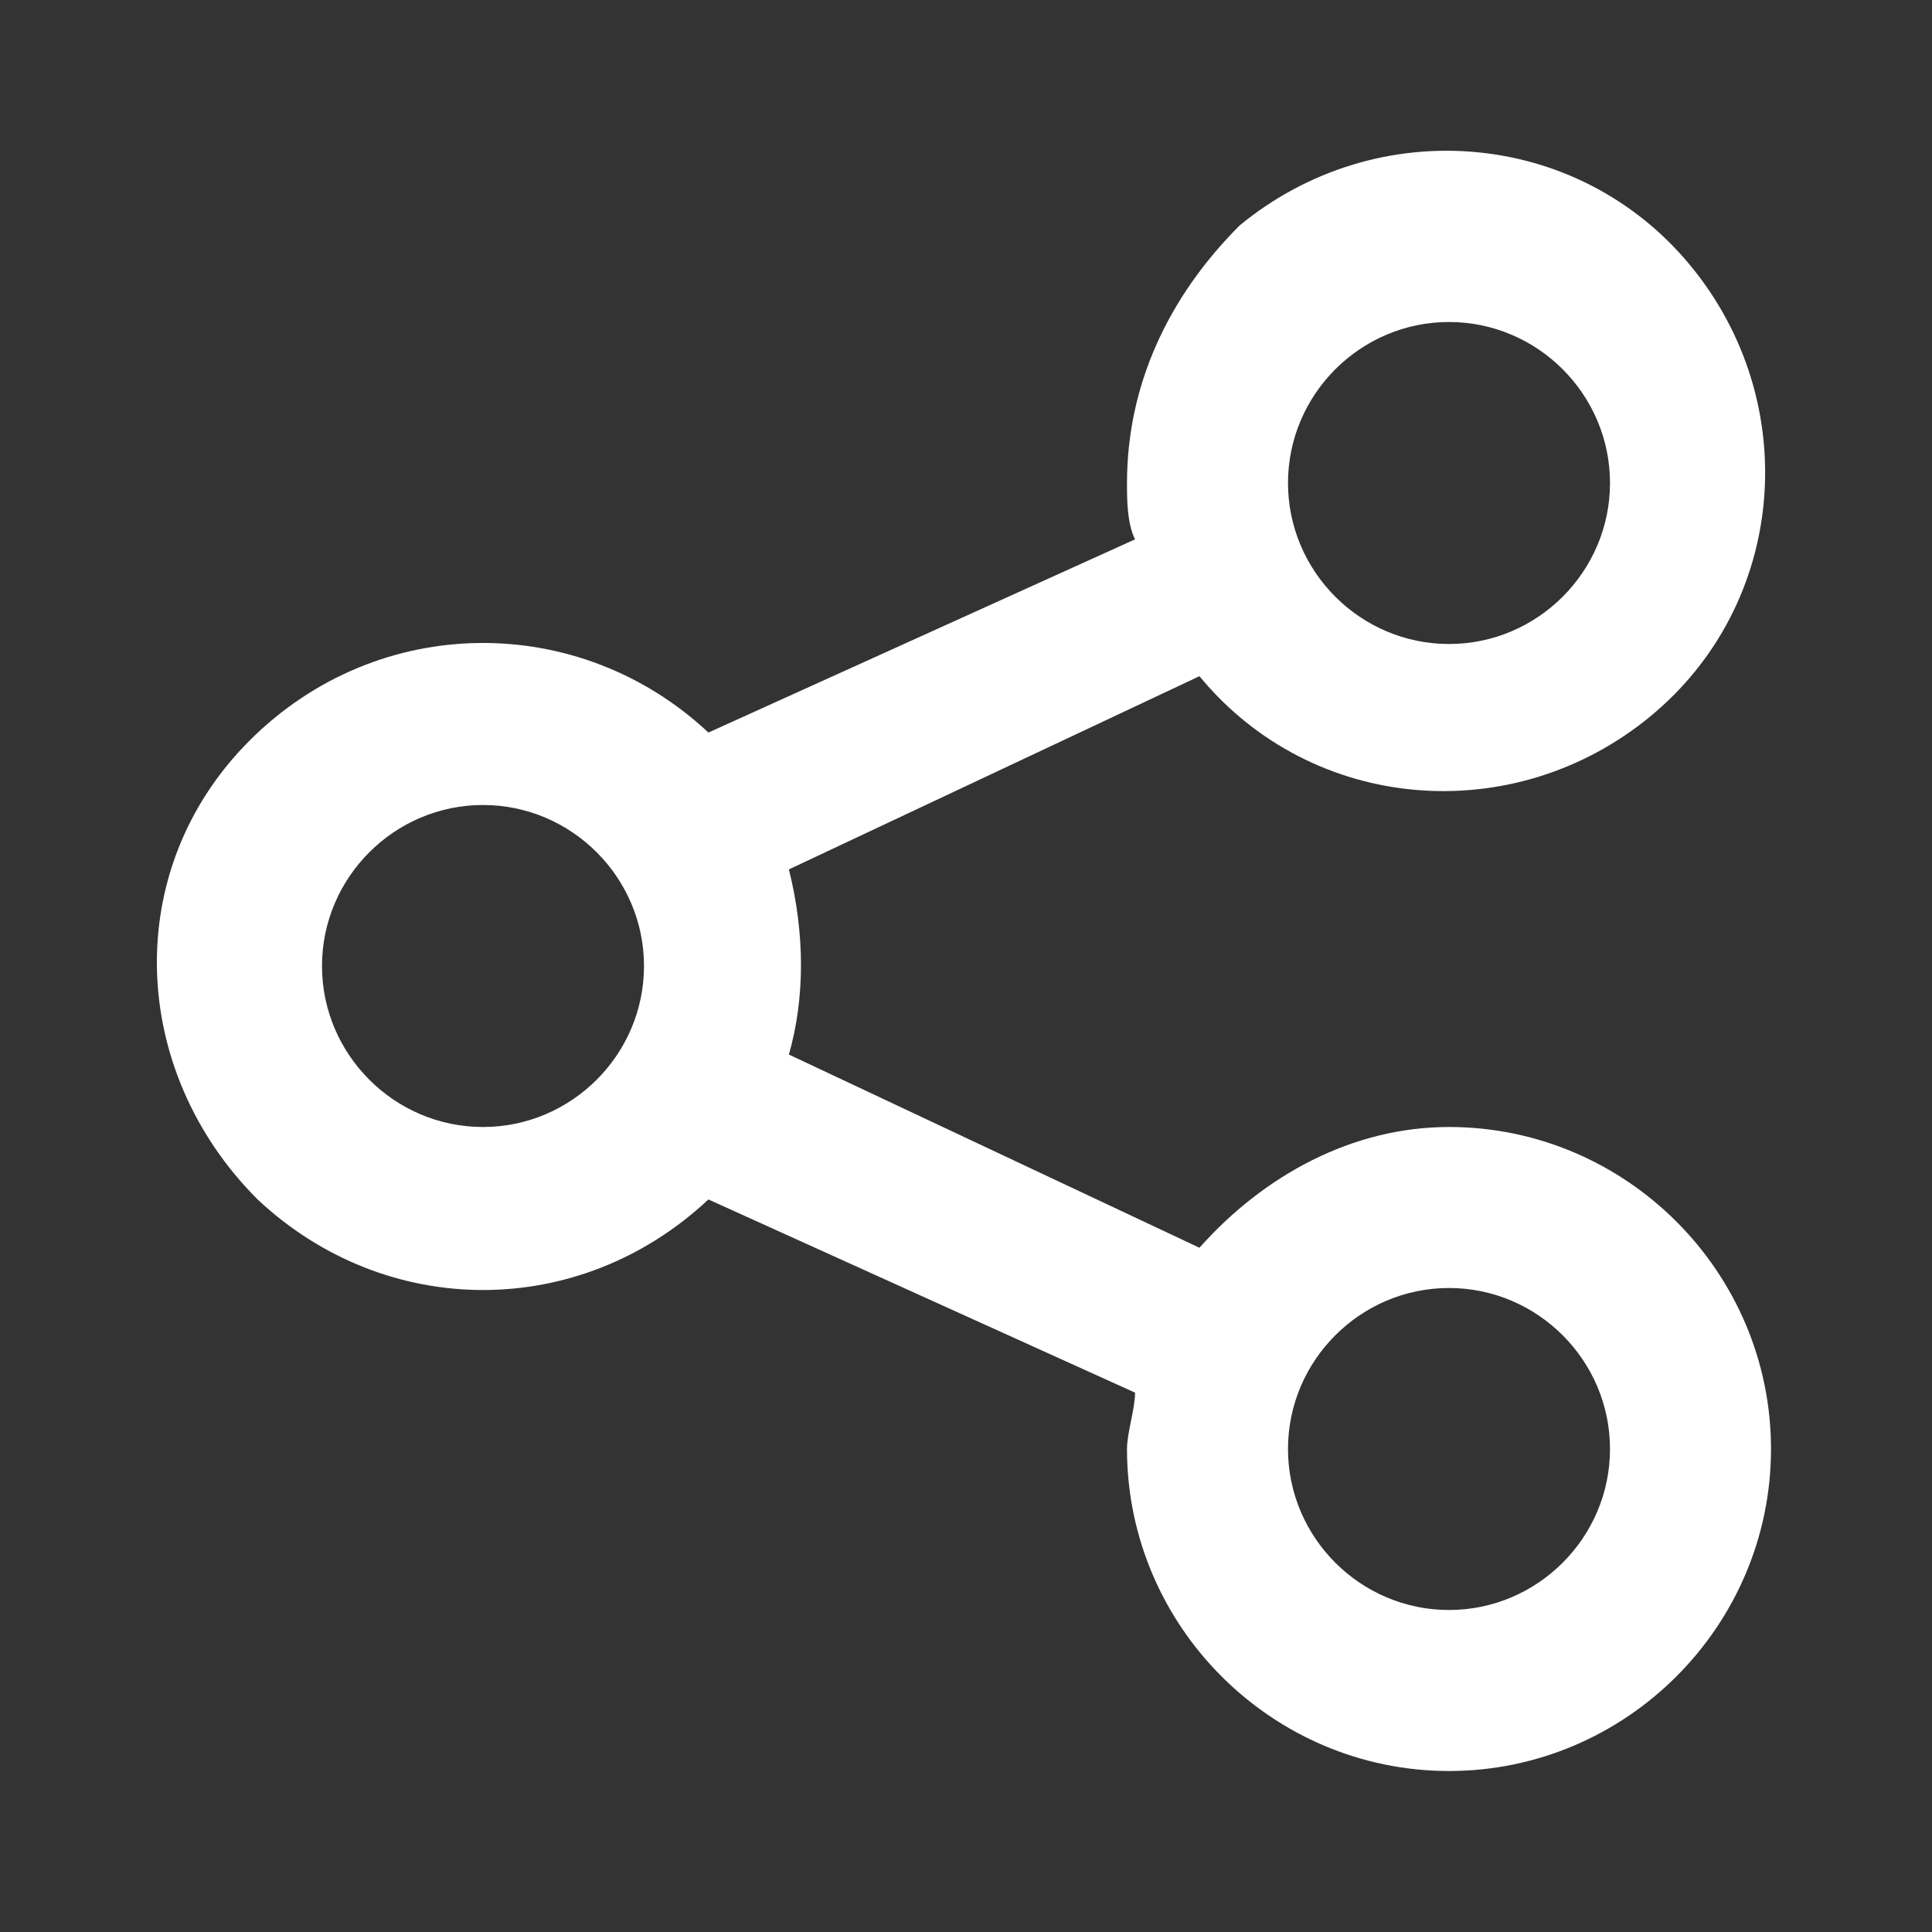 <?xml version="1.0" encoding="utf-8"?>
<!-- Generator: Adobe Illustrator 24.0.0, SVG Export Plug-In . SVG Version: 6.00 Build 0)  -->
<svg version="1.1" id="Layer_1" xmlns="http://www.w3.org/2000/svg" xmlns:xlink="http://www.w3.org/1999/xlink" x="0px" y="0px"
	 viewBox="0 0 24 24" style="enable-background:new 0 0 24 24;" xml:space="preserve">
<rect x="0" y="0" width="24" height="24" fill="#333333" stroke="none"/>
<style type="text/css">
	.st0{fill:#FFFFFF;}
</style>
<path class="st0" d="M18,14c-1.2,0-2.3,0.6-3.1,1.5l-5.1-2.4c0.2-0.7,0.2-1.5,0-2.3l5.1-2.4c1.4,1.7,3.9,1.9,5.6,0.5
	c1.7-1.4,1.9-3.9,0.5-5.6s-3.9-1.9-5.6-0.5C14.5,3.7,14,4.8,14,6c0,0.2,0,0.5,0.1,0.7L8.8,9.1C7.2,7.6,4.7,7.6,3.1,9.2
	s-1.5,4.1,0.1,5.7c1.6,1.5,4,1.5,5.6,0l5.3,2.4c0,0.2-0.1,0.5-0.1,0.7c0,2.2,1.8,4,4,4s4-1.8,4-4S20.2,14,18,14z M18,4
	c1.1,0,2,0.9,2,2s-0.9,2-2,2s-2-0.9-2-2S16.9,4,18,4z M6,14c-1.1,0-2-0.9-2-2s0.9-2,2-2s2,0.9,2,2S7.1,14,6,14z M18,20
	c-1.1,0-2-0.9-2-2s0.9-2,2-2s2,0.9,2,2S19.1,20,18,20z"/>
</svg>
